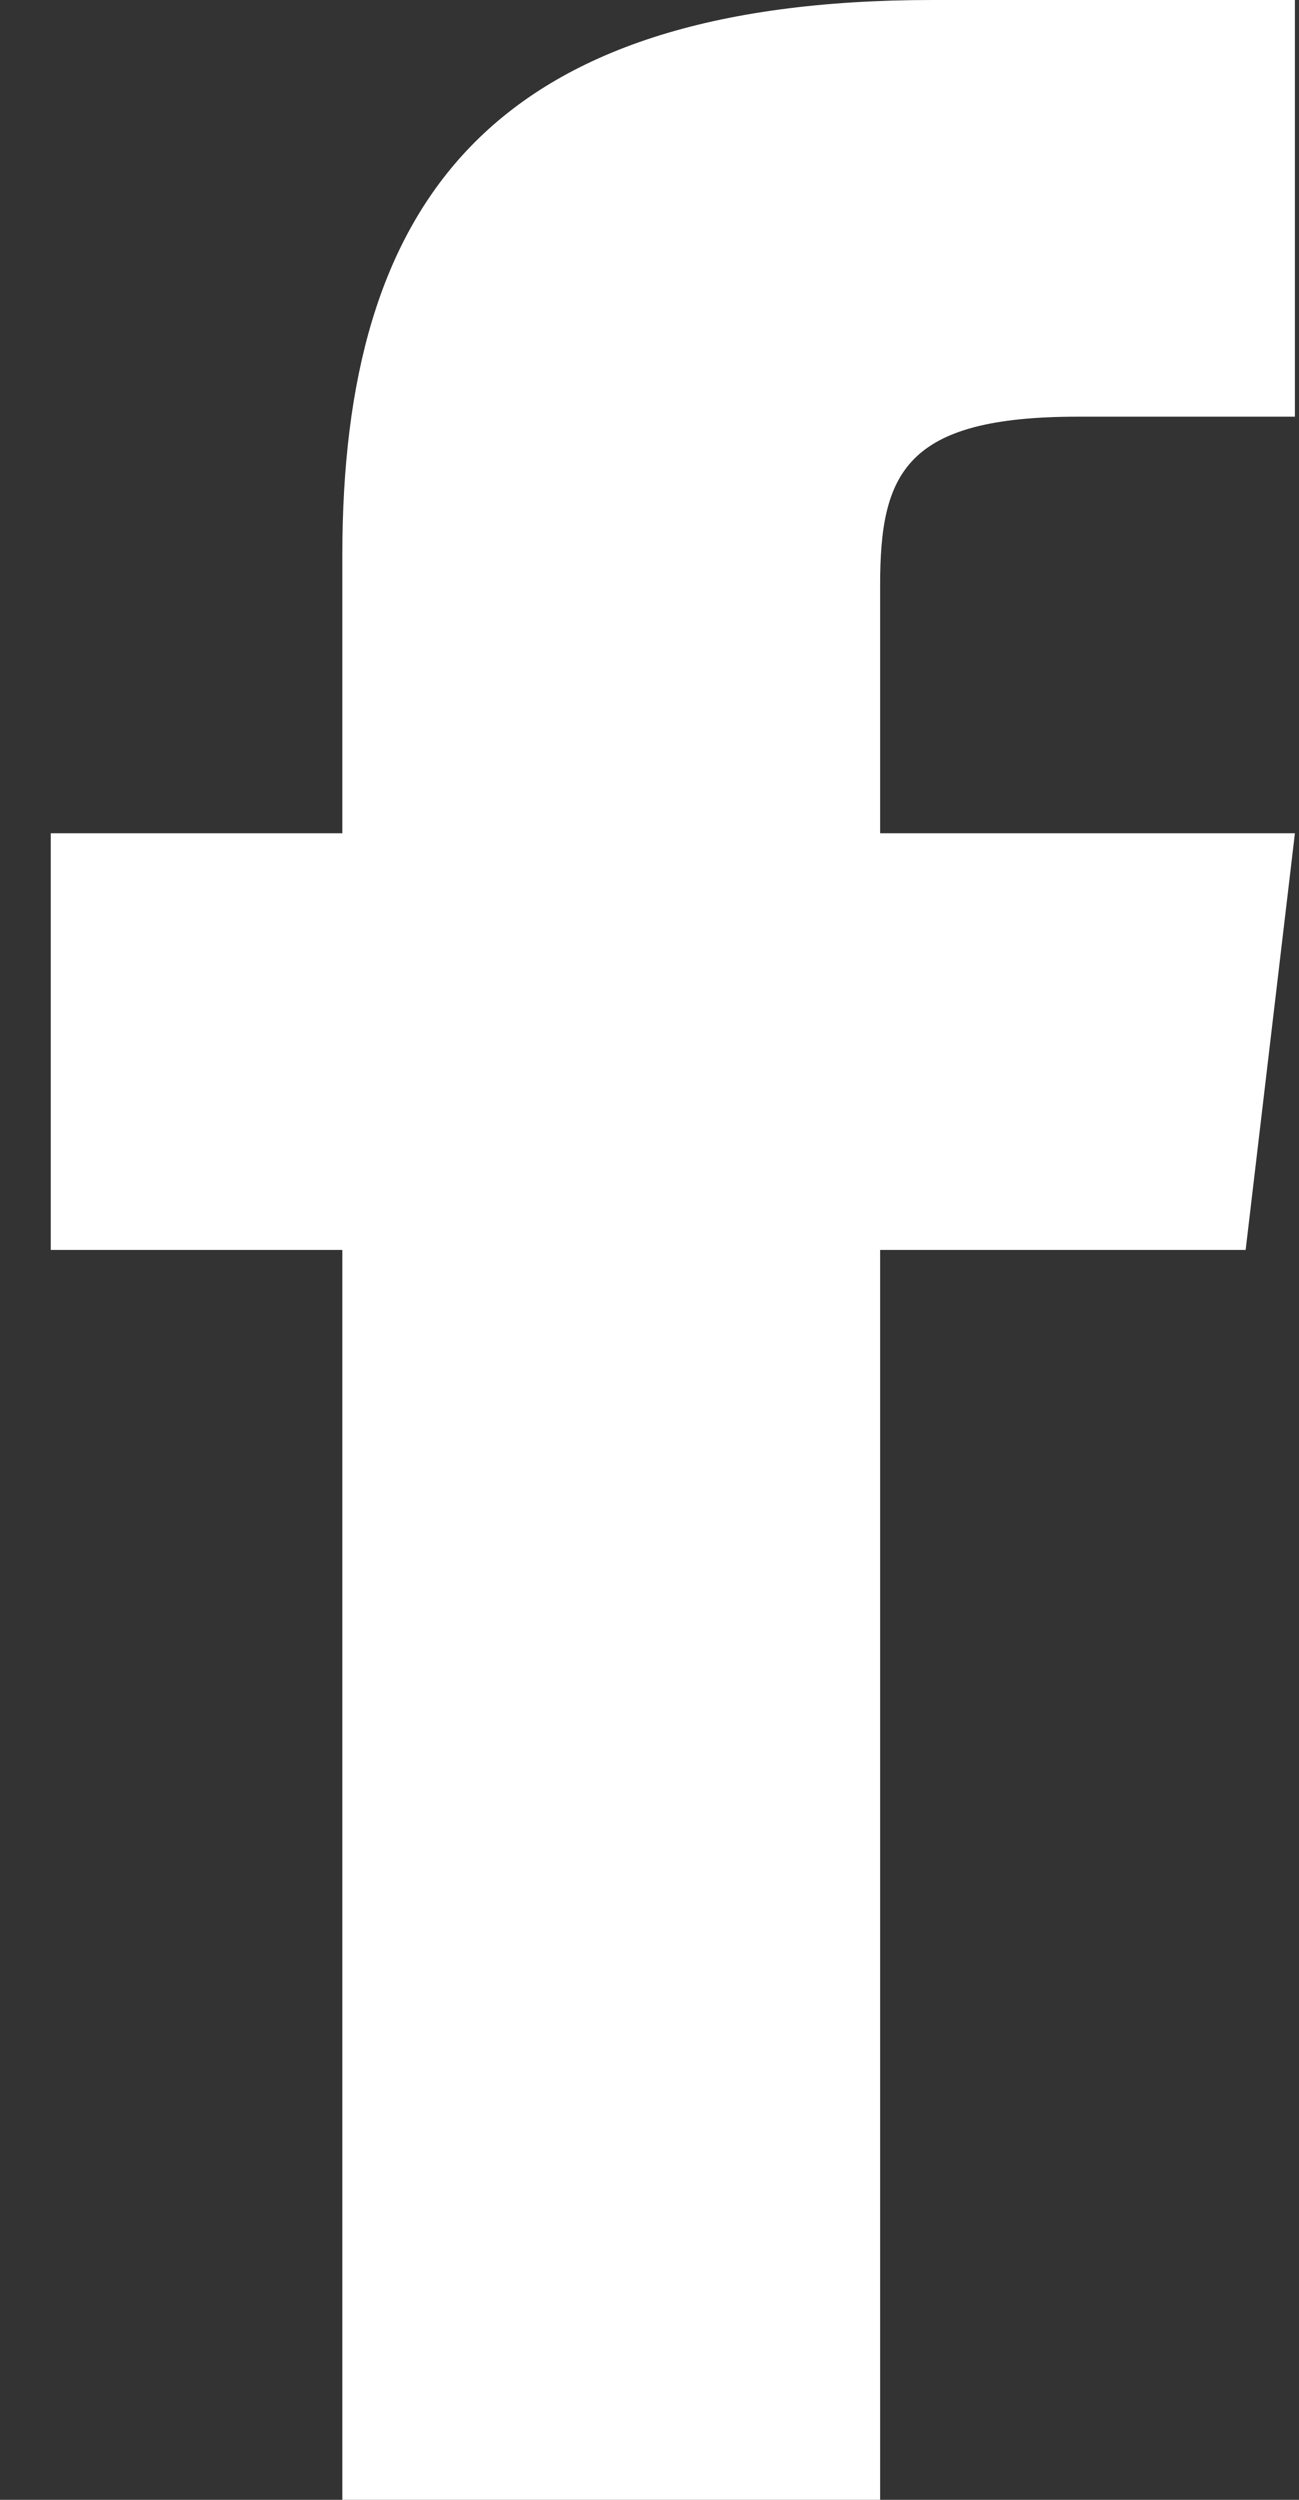 <svg width="13" height="25" viewBox="0 0 13 25" fill="none" xmlns="http://www.w3.org/2000/svg">
<rect x="0" y="0" width="13" height="25" fill="#333333" stroke="none"/>
<path fill-rule="evenodd" clip-rule="evenodd" d="M8.808 8.333V5.853C8.808 4.733 9.055 4.167 10.786 4.167H12.959V0H9.334C4.891 0 3.426 2.044 3.426 5.553V8.333H0.508V12.5H3.426V25H8.808V12.5H12.466L12.959 8.333H8.808Z" fill="white"/>
</svg>
